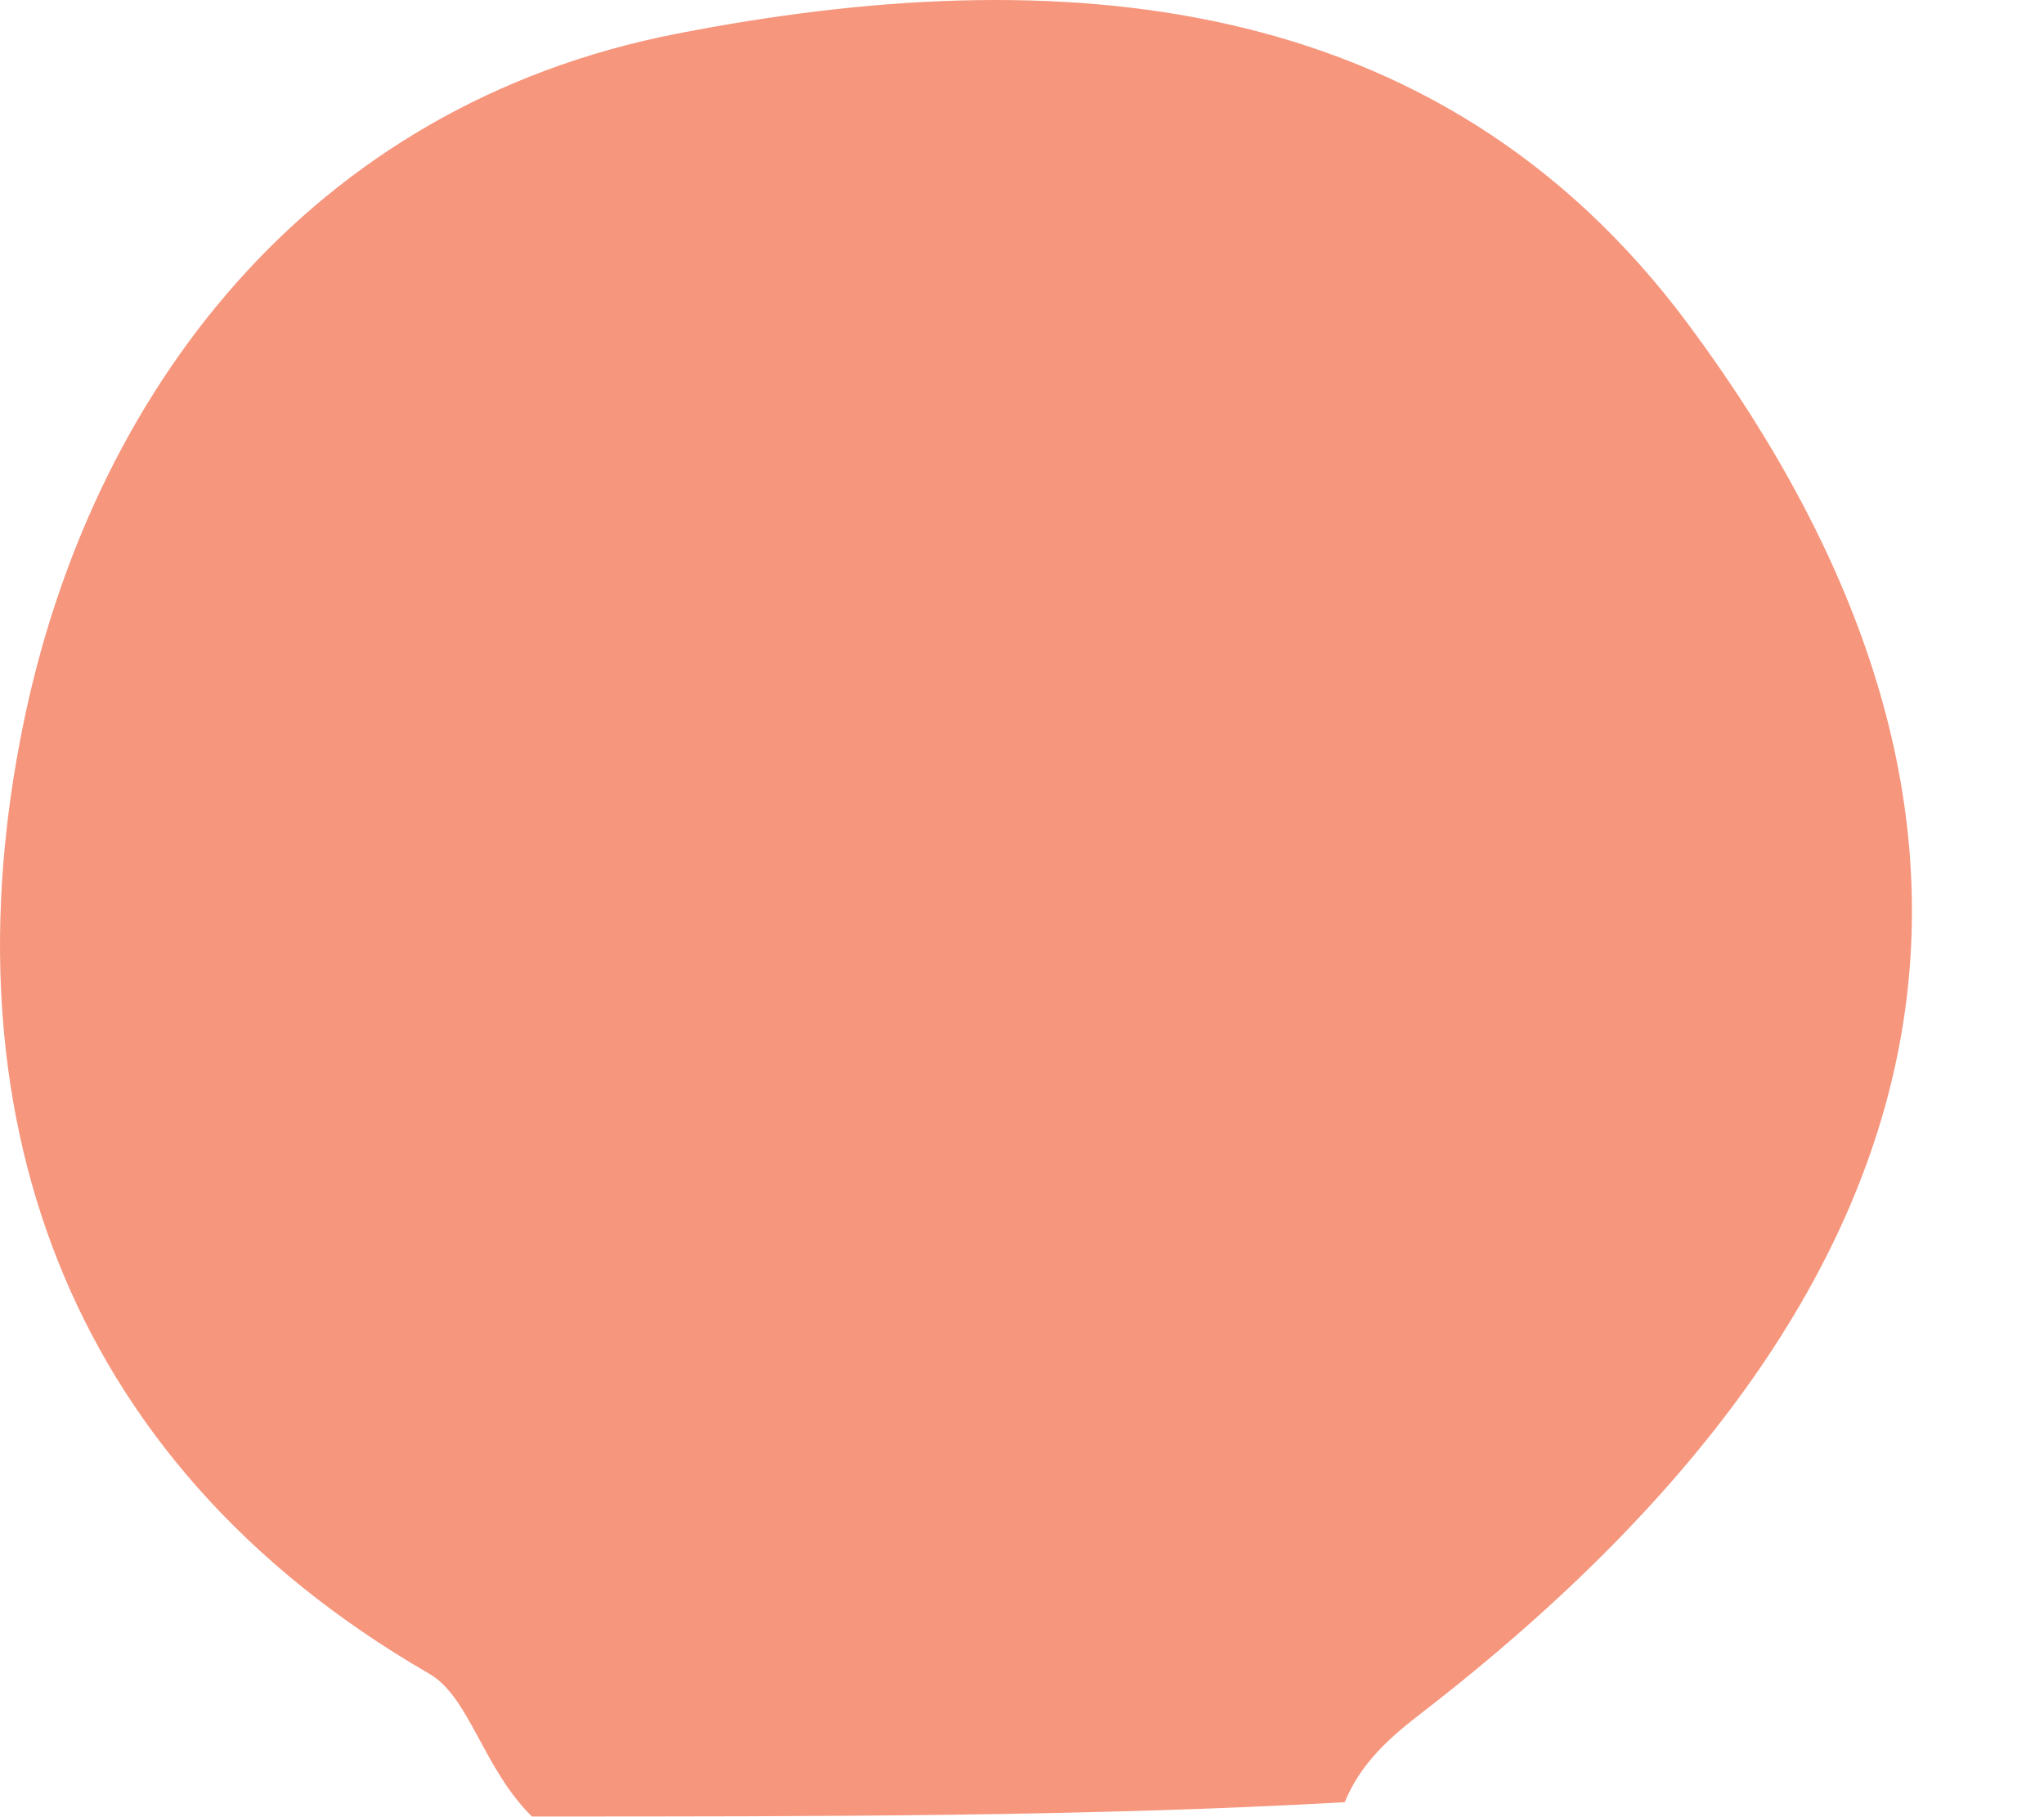 <svg width="9" height="8" viewBox="0 0 9 8" fill="none" xmlns="http://www.w3.org/2000/svg">
<path d="M2.342 7.997C2.126 7.783 2.068 7.472 1.891 7.369C0.246 6.419 -0.234 4.851 0.1 3.201C0.396 1.735 1.357 0.464 2.982 0.148C4.64 -0.175 6.328 -0.061 7.434 1.428C8.998 3.535 8.764 5.605 6.261 7.54C6.123 7.646 5.992 7.76 5.921 7.934C4.805 7.997 3.625 7.997 2.342 7.997Z" fill="#F15E38" fill-opacity="0.65"/>
</svg>
